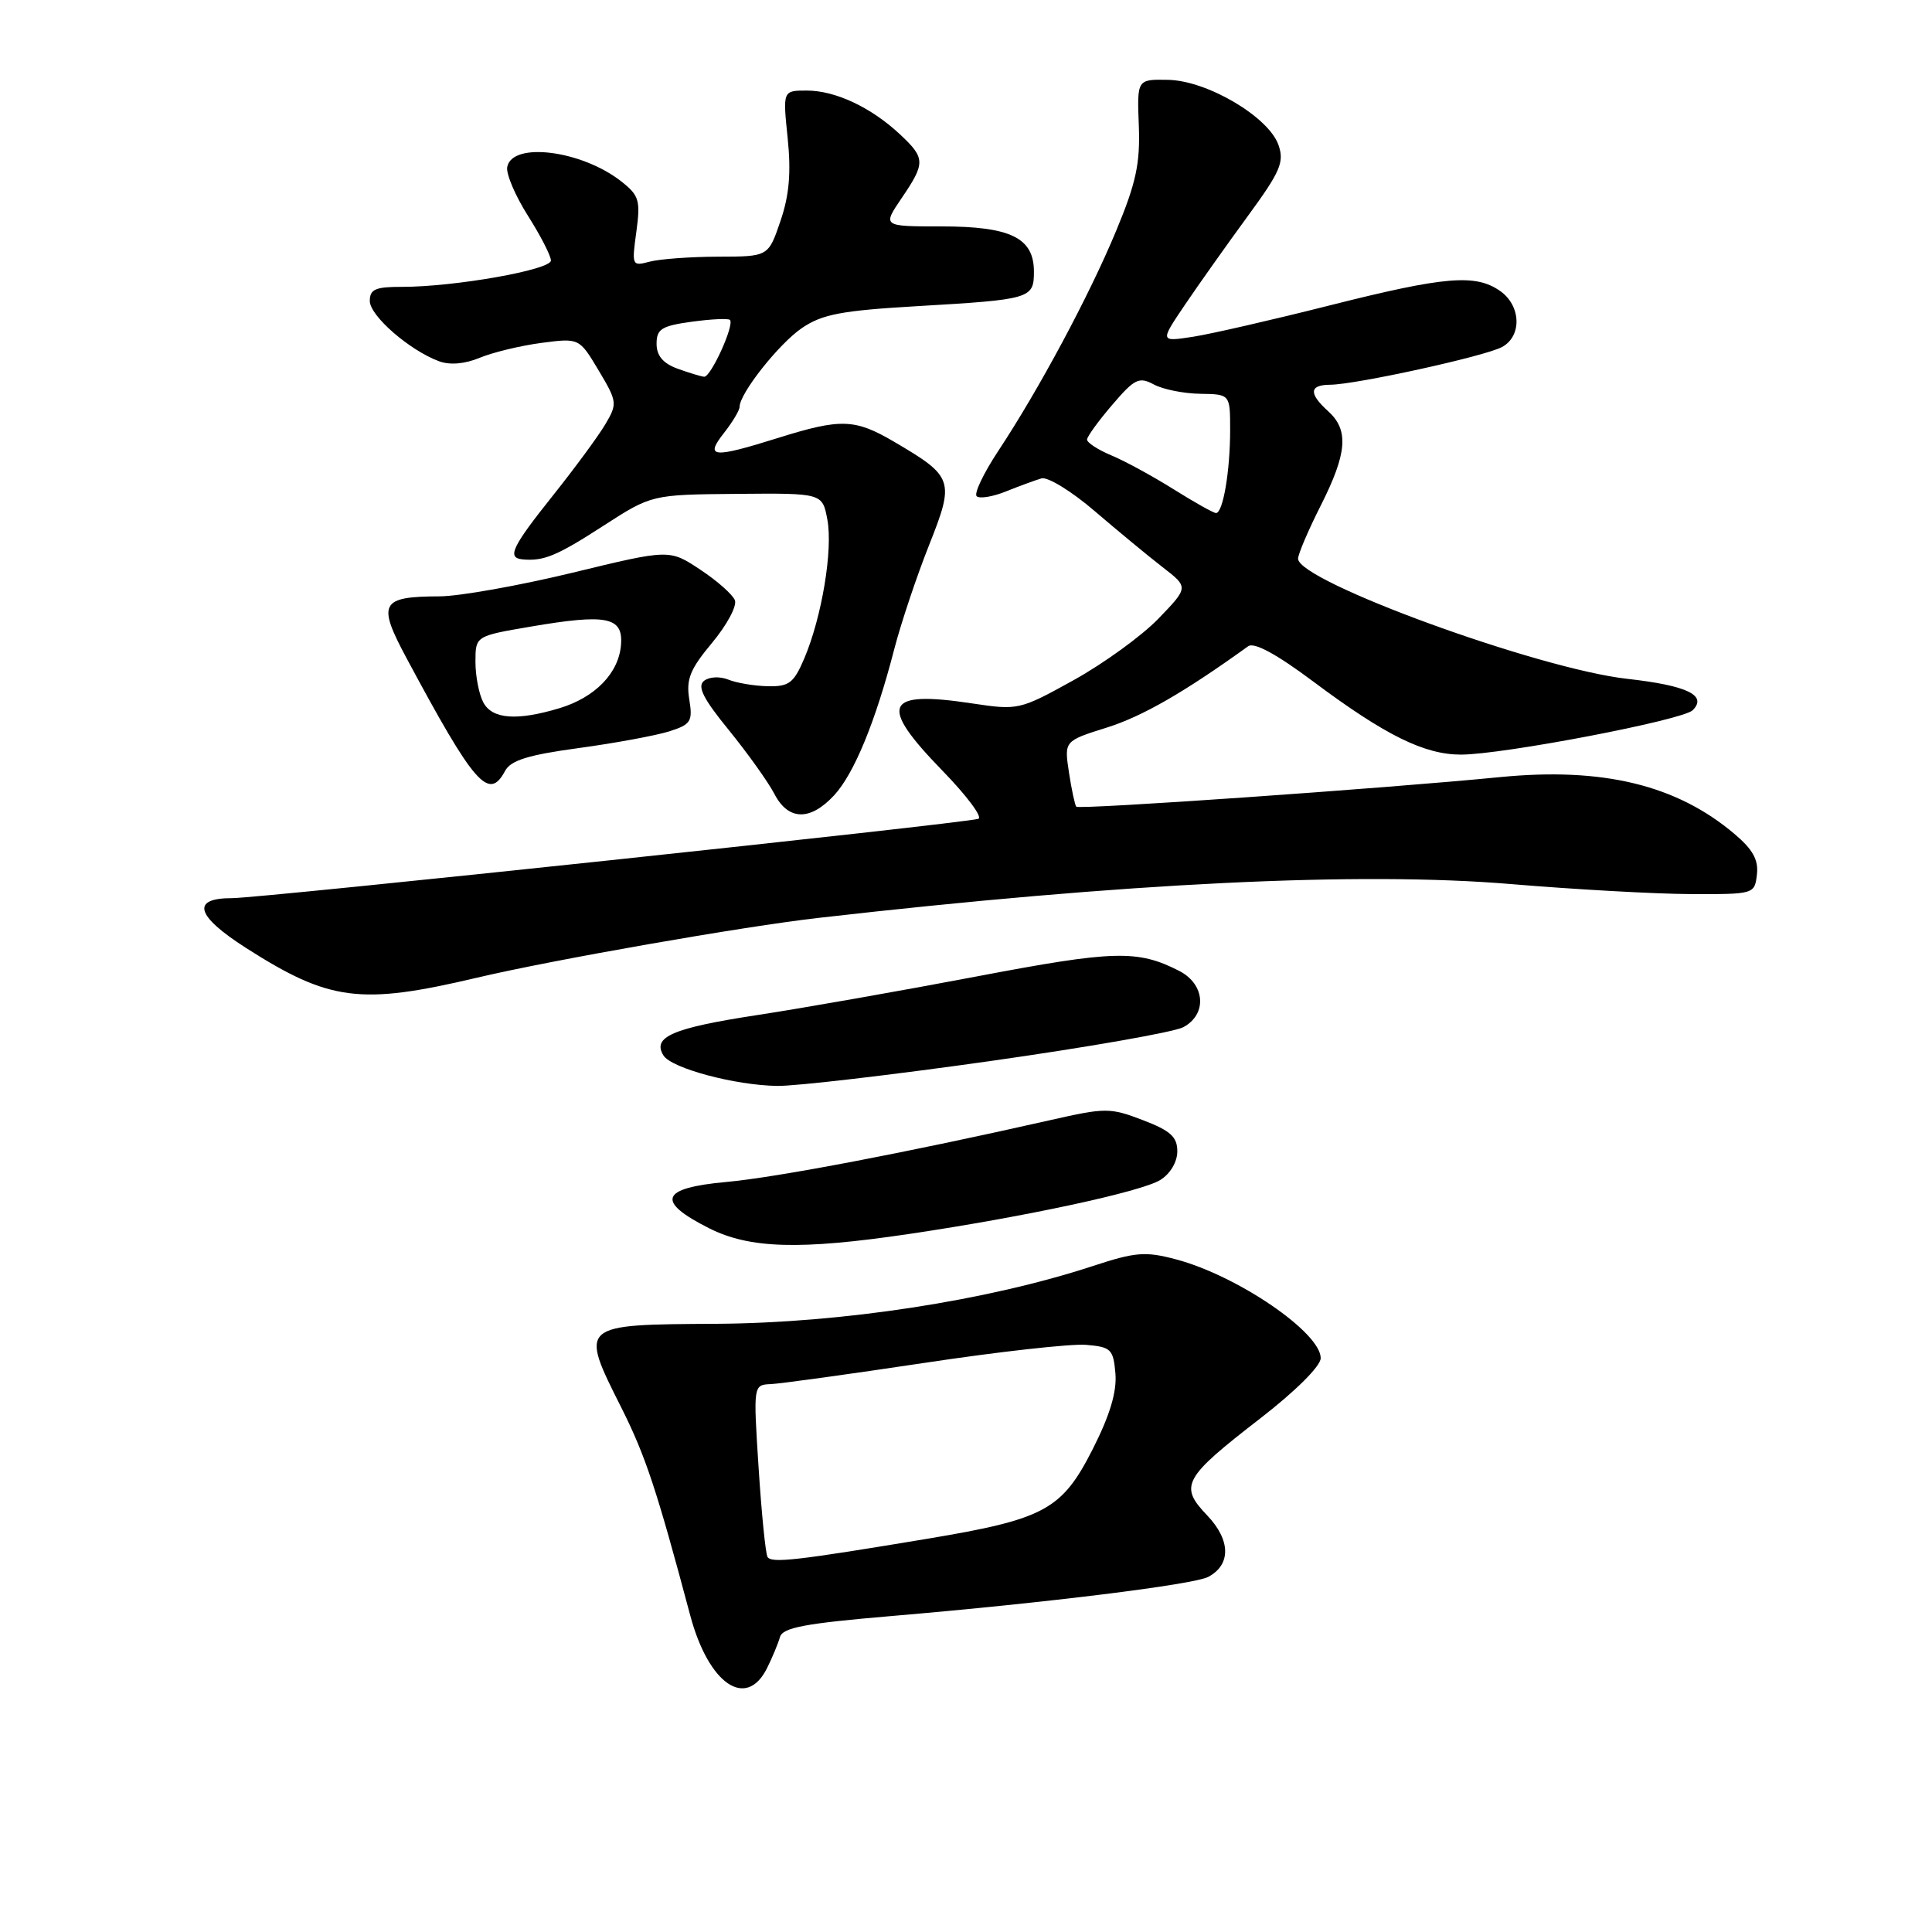 <?xml version="1.0" encoding="UTF-8" standalone="no"?>
<!DOCTYPE svg PUBLIC "-//W3C//DTD SVG 1.1//EN" "http://www.w3.org/Graphics/SVG/1.1/DTD/svg11.dtd" >
<svg xmlns="http://www.w3.org/2000/svg" xmlns:xlink="http://www.w3.org/1999/xlink" version="1.1" viewBox="0 0 256 256">
 <g >
 <path fill="currentColor"
d=" M 101.66 220.99 C 102.34 219.62 103.10 217.79 103.35 216.92 C 103.71 215.66 106.66 215.11 118.15 214.13 C 138.51 212.40 158.19 209.97 160.11 208.94 C 163.14 207.32 163.07 204.06 159.96 200.80 C 156.21 196.88 156.77 195.85 167.00 187.94 C 171.70 184.30 175.00 181.01 175.00 179.96 C 175.00 176.57 164.00 169.05 155.86 166.88 C 151.75 165.79 150.48 165.89 144.73 167.78 C 130.79 172.35 111.54 175.30 95.00 175.41 C 76.66 175.52 76.76 175.43 82.38 186.62 C 85.54 192.93 87.04 197.46 91.45 214.02 C 93.89 223.18 98.90 226.60 101.66 220.99 Z  M 120.50 163.50 C 135.77 161.24 151.24 157.91 153.75 156.35 C 155.07 155.53 156.00 153.96 156.00 152.56 C 156.00 150.64 155.10 149.82 151.43 148.42 C 147.09 146.76 146.49 146.76 139.18 148.42 C 120.28 152.70 102.94 156.01 96.22 156.62 C 87.51 157.41 86.86 159.17 93.96 162.75 C 99.34 165.46 106.04 165.65 120.50 163.50 Z  M 131.04 140.62 C 143.99 138.79 155.58 136.76 156.79 136.11 C 159.99 134.40 159.70 130.41 156.25 128.65 C 150.74 125.83 147.64 125.92 129.49 129.37 C 119.60 131.25 106.45 133.57 100.28 134.51 C 89.12 136.22 86.39 137.40 87.91 139.85 C 88.96 141.55 97.38 143.81 103.00 143.89 C 105.47 143.92 118.09 142.45 131.04 140.62 Z  M 63.16 129.56 C 73.24 127.18 98.47 122.76 108.50 121.62 C 149.20 116.97 180.25 115.46 200.27 117.15 C 208.64 117.85 219.32 118.45 224.00 118.47 C 232.43 118.50 232.50 118.48 232.80 115.88 C 233.03 113.94 232.26 112.55 229.80 110.48 C 222.14 104.00 212.36 101.64 198.77 102.97 C 183.46 104.48 142.96 107.30 142.61 106.89 C 142.43 106.67 141.99 104.63 141.64 102.34 C 141.01 98.18 141.01 98.18 146.68 96.40 C 151.38 94.92 156.91 91.74 165.39 85.63 C 166.18 85.06 169.15 86.67 174.03 90.32 C 183.56 97.44 188.75 100.00 193.61 99.99 C 199.22 99.97 222.98 95.42 224.29 94.11 C 226.26 92.14 223.57 90.84 215.63 89.95 C 203.79 88.63 172.00 77.02 172.00 74.03 C 172.00 73.43 173.35 70.27 175.00 67.00 C 178.51 60.05 178.75 56.99 176.00 54.50 C 173.39 52.14 173.47 51.00 176.25 50.98 C 179.64 50.96 196.74 47.21 199.01 45.99 C 201.69 44.56 201.56 40.51 198.78 38.56 C 195.51 36.27 191.48 36.61 176.22 40.46 C 168.67 42.37 160.52 44.24 158.10 44.62 C 153.69 45.30 153.69 45.30 157.00 40.40 C 158.82 37.71 162.57 32.42 165.32 28.66 C 169.67 22.72 170.20 21.48 169.40 19.20 C 168.09 15.48 159.97 10.69 154.80 10.58 C 150.66 10.50 150.66 10.50 150.90 16.66 C 151.09 21.68 150.53 24.26 147.89 30.60 C 144.32 39.20 137.64 51.65 132.25 59.79 C 130.33 62.70 129.05 65.38 129.41 65.75 C 129.78 66.11 131.52 65.83 133.29 65.12 C 135.05 64.41 137.18 63.63 138.00 63.39 C 138.82 63.15 142.00 65.10 145.06 67.73 C 148.12 70.35 152.17 73.70 154.06 75.16 C 157.50 77.82 157.50 77.82 153.50 81.97 C 151.30 84.25 146.24 87.92 142.25 90.13 C 135.12 94.08 134.90 94.12 128.84 93.21 C 117.18 91.44 116.34 93.34 124.88 102.12 C 128.11 105.44 130.25 108.31 129.63 108.50 C 127.54 109.13 34.54 119.01 30.75 119.01 C 25.28 119.00 25.93 121.34 32.57 125.59 C 43.65 132.67 47.73 133.20 63.16 129.56 Z  M 110.52 105.39 C 113.17 102.52 116.00 95.66 118.50 85.99 C 119.39 82.56 121.46 76.38 123.10 72.25 C 126.52 63.64 126.36 63.16 118.43 58.51 C 113.28 55.49 111.40 55.43 103.16 58.01 C 94.42 60.75 93.34 60.66 95.93 57.37 C 97.07 55.92 98.00 54.36 98.00 53.91 C 98.00 52.13 103.22 45.53 106.27 43.46 C 108.95 41.64 111.53 41.15 121.50 40.57 C 136.60 39.69 137.00 39.57 137.00 35.99 C 137.00 31.51 133.91 30.00 124.74 30.00 C 116.93 30.00 116.93 30.00 119.46 26.27 C 122.64 21.59 122.63 20.96 119.25 17.80 C 115.44 14.23 110.69 12.00 106.91 12.00 C 103.72 12.00 103.72 12.00 104.37 18.30 C 104.84 22.87 104.58 25.89 103.41 29.30 C 101.81 34.00 101.81 34.00 95.16 34.01 C 91.50 34.02 87.42 34.32 86.09 34.67 C 83.74 35.30 83.70 35.20 84.32 30.71 C 84.88 26.56 84.69 25.90 82.34 24.05 C 77.08 19.91 67.85 18.74 67.21 22.13 C 67.04 23.03 68.27 25.93 69.95 28.58 C 71.63 31.23 73.00 33.90 73.00 34.52 C 73.00 35.76 60.18 38.02 53.25 38.01 C 49.75 38.00 49.00 38.33 49.00 39.88 C 49.00 41.84 54.26 46.42 58.18 47.87 C 59.62 48.40 61.59 48.23 63.56 47.41 C 65.27 46.70 68.93 45.81 71.71 45.44 C 76.75 44.78 76.75 44.78 79.32 49.08 C 81.79 53.22 81.82 53.49 80.22 56.20 C 79.31 57.75 76.18 62.00 73.28 65.64 C 67.80 72.51 67.14 73.92 69.25 74.12 C 72.04 74.38 73.78 73.66 79.92 69.69 C 86.35 65.54 86.35 65.54 97.66 65.44 C 108.97 65.34 108.97 65.34 109.63 68.85 C 110.38 72.86 108.90 81.76 106.57 87.25 C 105.18 90.51 104.55 90.99 101.74 90.93 C 99.96 90.89 97.60 90.50 96.50 90.05 C 95.37 89.60 93.97 89.67 93.28 90.22 C 92.36 90.96 93.19 92.60 96.59 96.76 C 99.08 99.83 101.78 103.61 102.59 105.16 C 104.43 108.74 107.33 108.82 110.52 105.39 Z  M 66.92 102.16 C 67.67 100.75 69.98 100.03 76.70 99.12 C 81.54 98.46 86.93 97.46 88.68 96.91 C 91.56 95.99 91.81 95.59 91.33 92.66 C 90.90 89.99 91.44 88.67 94.36 85.17 C 96.31 82.83 97.67 80.30 97.38 79.54 C 97.09 78.79 95.02 76.95 92.77 75.47 C 88.70 72.77 88.70 72.77 75.85 75.89 C 68.78 77.60 60.86 79.01 58.25 79.02 C 50.42 79.04 49.95 79.91 53.87 87.21 C 62.87 104.00 64.77 106.17 66.92 102.16 Z  M 101.70 206.30 C 101.44 205.86 100.91 200.55 100.52 194.50 C 99.81 183.50 99.81 183.50 102.16 183.40 C 103.45 183.34 112.56 182.08 122.42 180.60 C 132.28 179.11 141.95 178.03 143.92 178.20 C 147.22 178.48 147.52 178.77 147.80 182.00 C 148.00 184.42 147.07 187.52 144.80 192.00 C 140.71 200.06 138.45 201.29 122.96 203.88 C 105.49 206.79 102.22 207.16 101.70 206.30 Z  M 155.51 64.83 C 152.76 63.11 149.05 61.08 147.26 60.34 C 145.47 59.59 144.02 58.64 144.04 58.24 C 144.06 57.83 145.56 55.76 147.39 53.63 C 150.34 50.18 150.93 49.89 152.90 50.95 C 154.11 51.60 156.88 52.15 159.05 52.18 C 163.00 52.24 163.00 52.24 163.00 56.99 C 163.00 62.43 162.05 68.01 161.12 67.98 C 160.78 67.97 158.25 66.55 155.51 64.83 Z  M 89.75 48.84 C 87.85 48.14 87.00 47.13 87.00 45.55 C 87.00 43.60 87.66 43.18 91.66 42.63 C 94.23 42.28 96.50 42.17 96.72 42.39 C 97.36 43.02 94.18 50.01 93.30 49.92 C 92.86 49.88 91.26 49.39 89.75 48.84 Z  M 64.04 93.07 C 63.47 92.00 63.00 89.59 63.00 87.71 C 63.00 84.28 63.00 84.28 70.26 83.04 C 80.38 81.31 82.56 81.74 82.29 85.39 C 82.02 89.17 78.87 92.42 74.10 93.85 C 68.46 95.54 65.22 95.29 64.04 93.07 Z "/>
</g>
</svg>